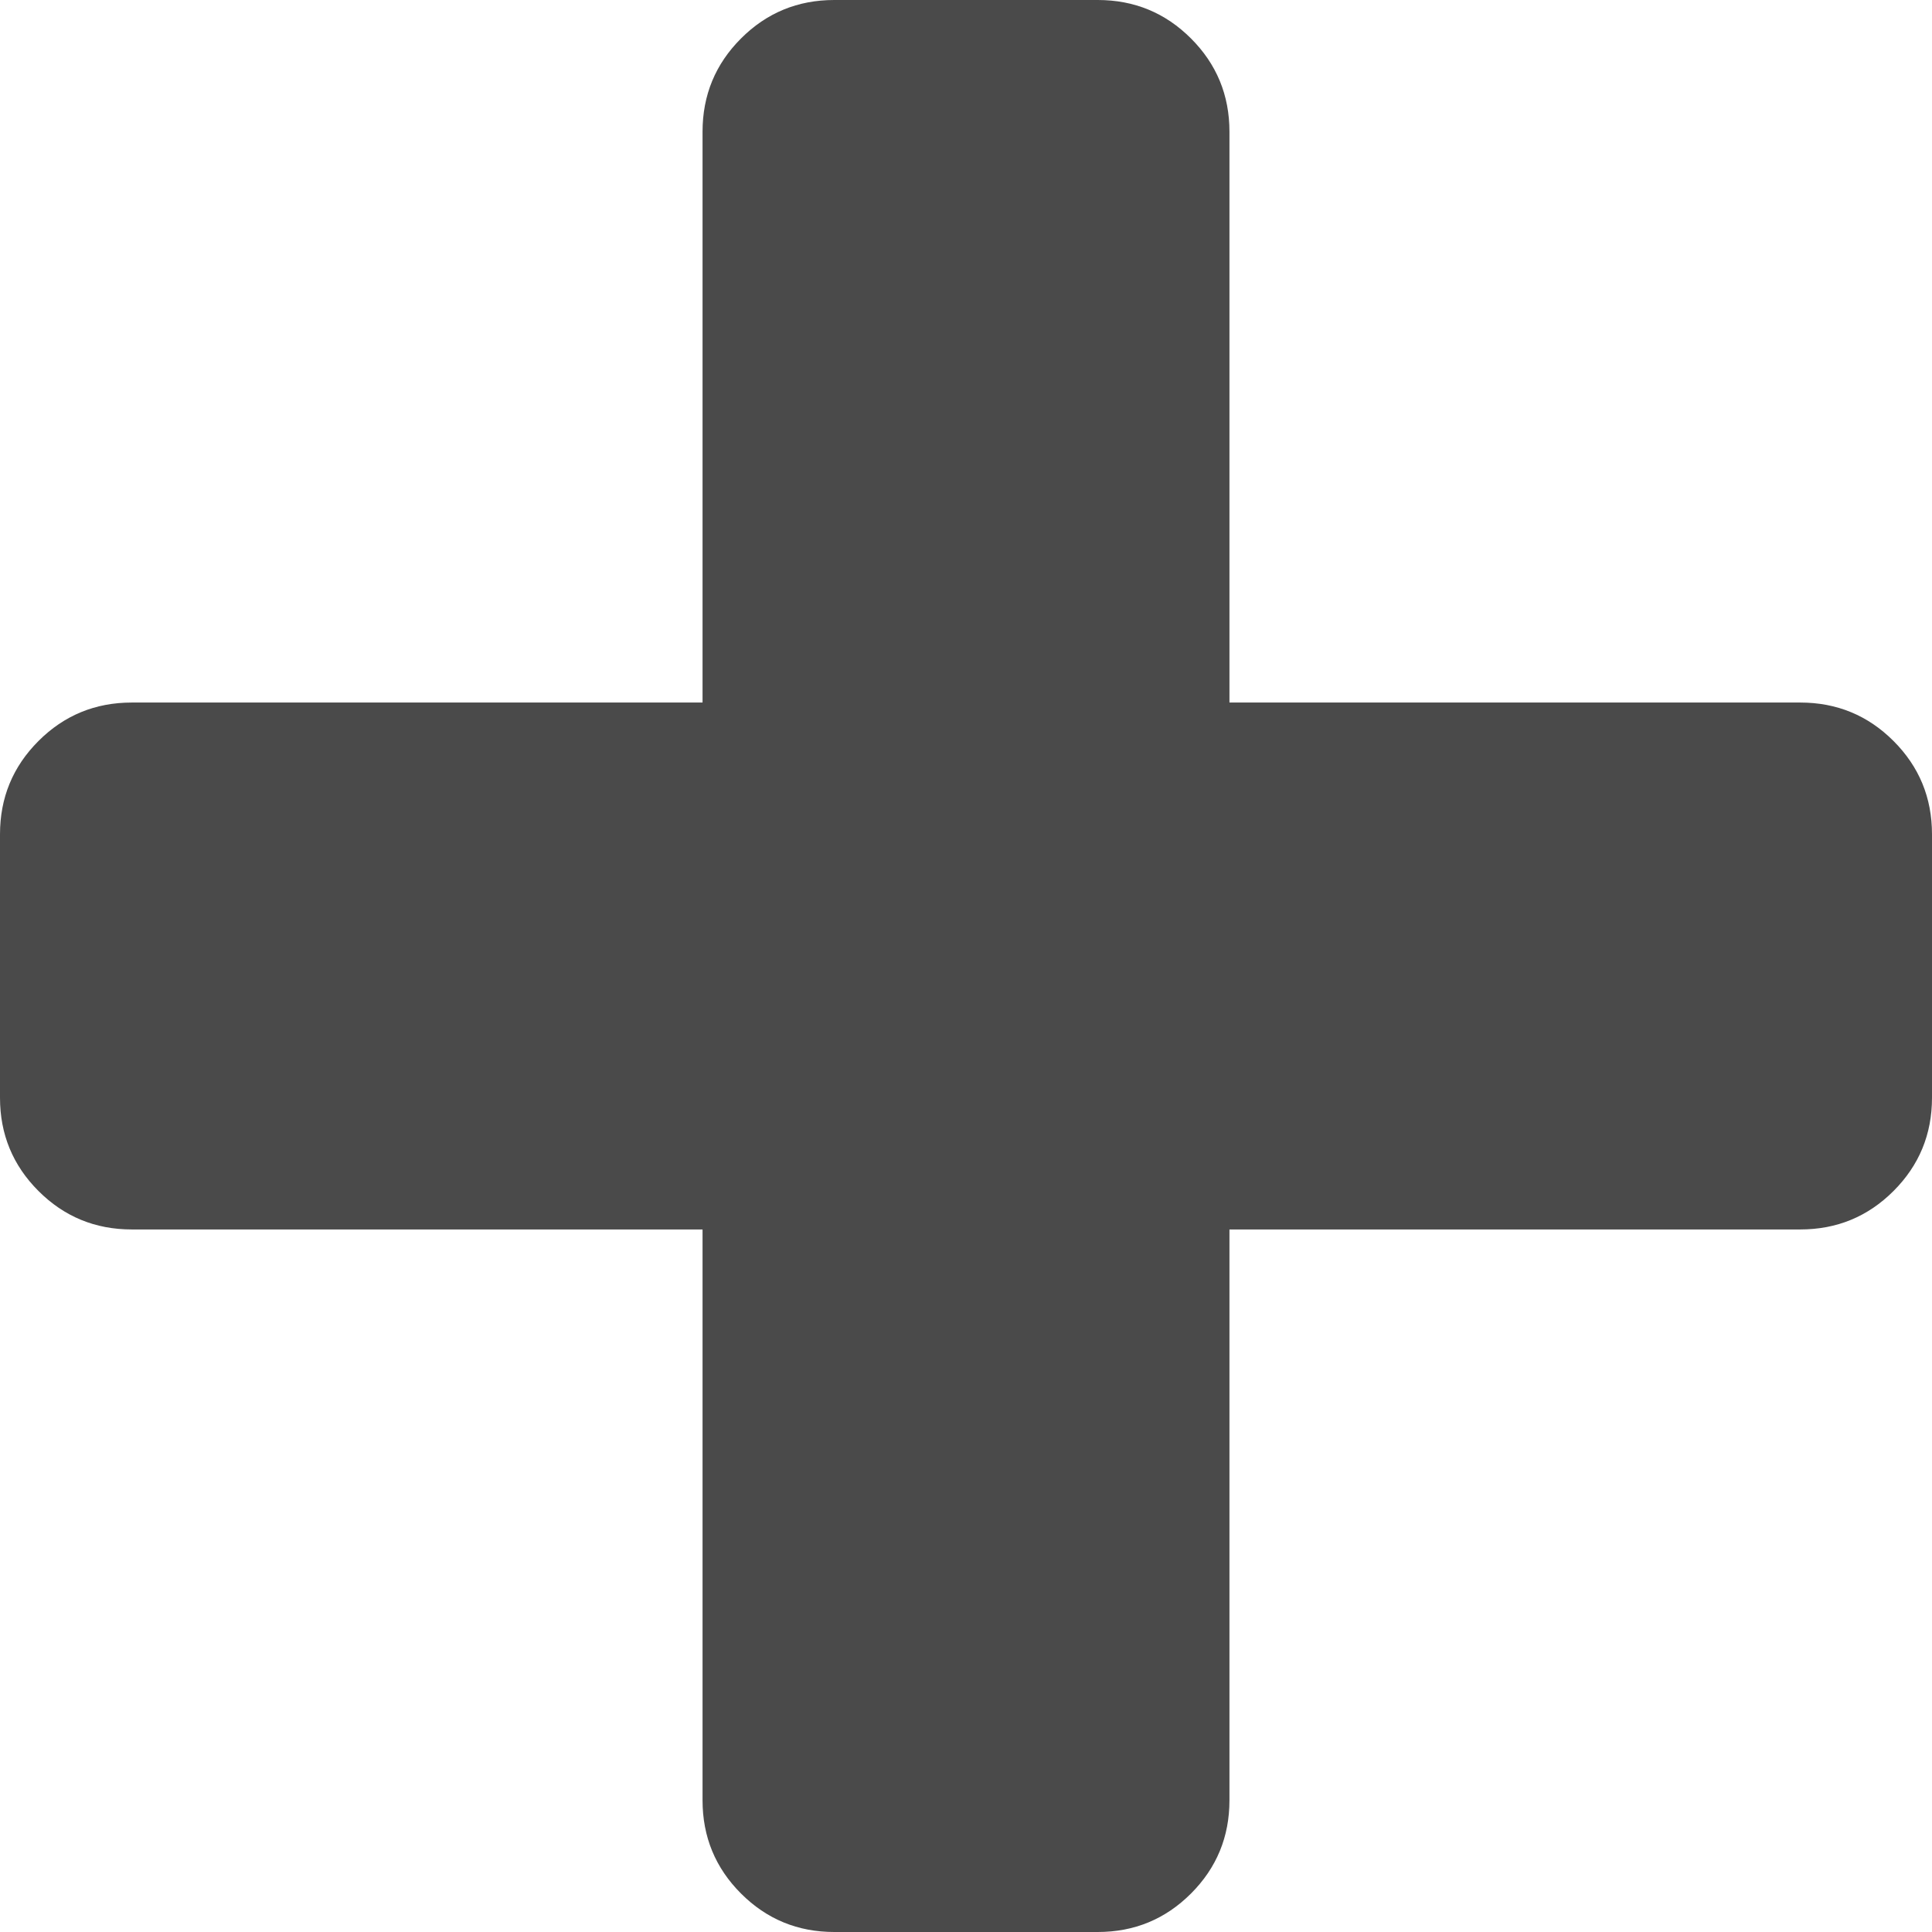 <?xml version="1.0" encoding="UTF-8"?>
<svg width="11px" height="11px" viewBox="0 0 11 11" version="1.1" xmlns="http://www.w3.org/2000/svg" xmlns:xlink="http://www.w3.org/1999/xlink">
    <!-- Generator: Sketch 47.1 (45422) - http://www.bohemiancoding.com/sketch -->
    <title></title>
    <desc>Created with Sketch.</desc>
    <defs></defs>
    <g id="Pages" stroke="none" stroke-width="1" fill="none" fill-rule="evenodd">
        <g id="Product-Listing-(category)" transform="translate(-297, -1211)" fill="#4A4A4A">
            <g id="filter" transform="translate(55, 906)">
                <g id="categories-V2">
                    <path d="M253,309.75 L253,311.25 C253,311.458 252.927,311.635 252.781,311.781 C252.635,311.927 252.458,312 252.25,312 L249,312 L249,315.25 C249,315.458 248.927,315.635 248.781,315.781 C248.635,315.927 248.458,316 248.25,316 L246.75,316 C246.542,316 246.365,315.927 246.219,315.781 C246.073,315.635 246,315.458 246,315.25 L246,312 L242.75,312 C242.542,312 242.365,311.927 242.219,311.781 C242.073,311.635 242,311.458 242,311.25 L242,309.75 C242,309.542 242.073,309.365 242.219,309.219 C242.365,309.073 242.542,309 242.75,309 L246,309 L246,305.75 C246,305.542 246.073,305.365 246.219,305.219 C246.365,305.073 246.542,305 246.75,305 L248.25,305 C248.458,305 248.635,305.073 248.781,305.219 C248.927,305.365 249,305.542 249,305.75 L249,309 L252.25,309 C252.458,309 252.635,309.073 252.781,309.219 C252.927,309.365 253,309.542 253,309.75 Z" id="" transform="translate(247.5, 310.5) rotate(-90) translate(-247.5, -310.5) "></path>
                </g>
            </g>
        </g>
    </g>
</svg>